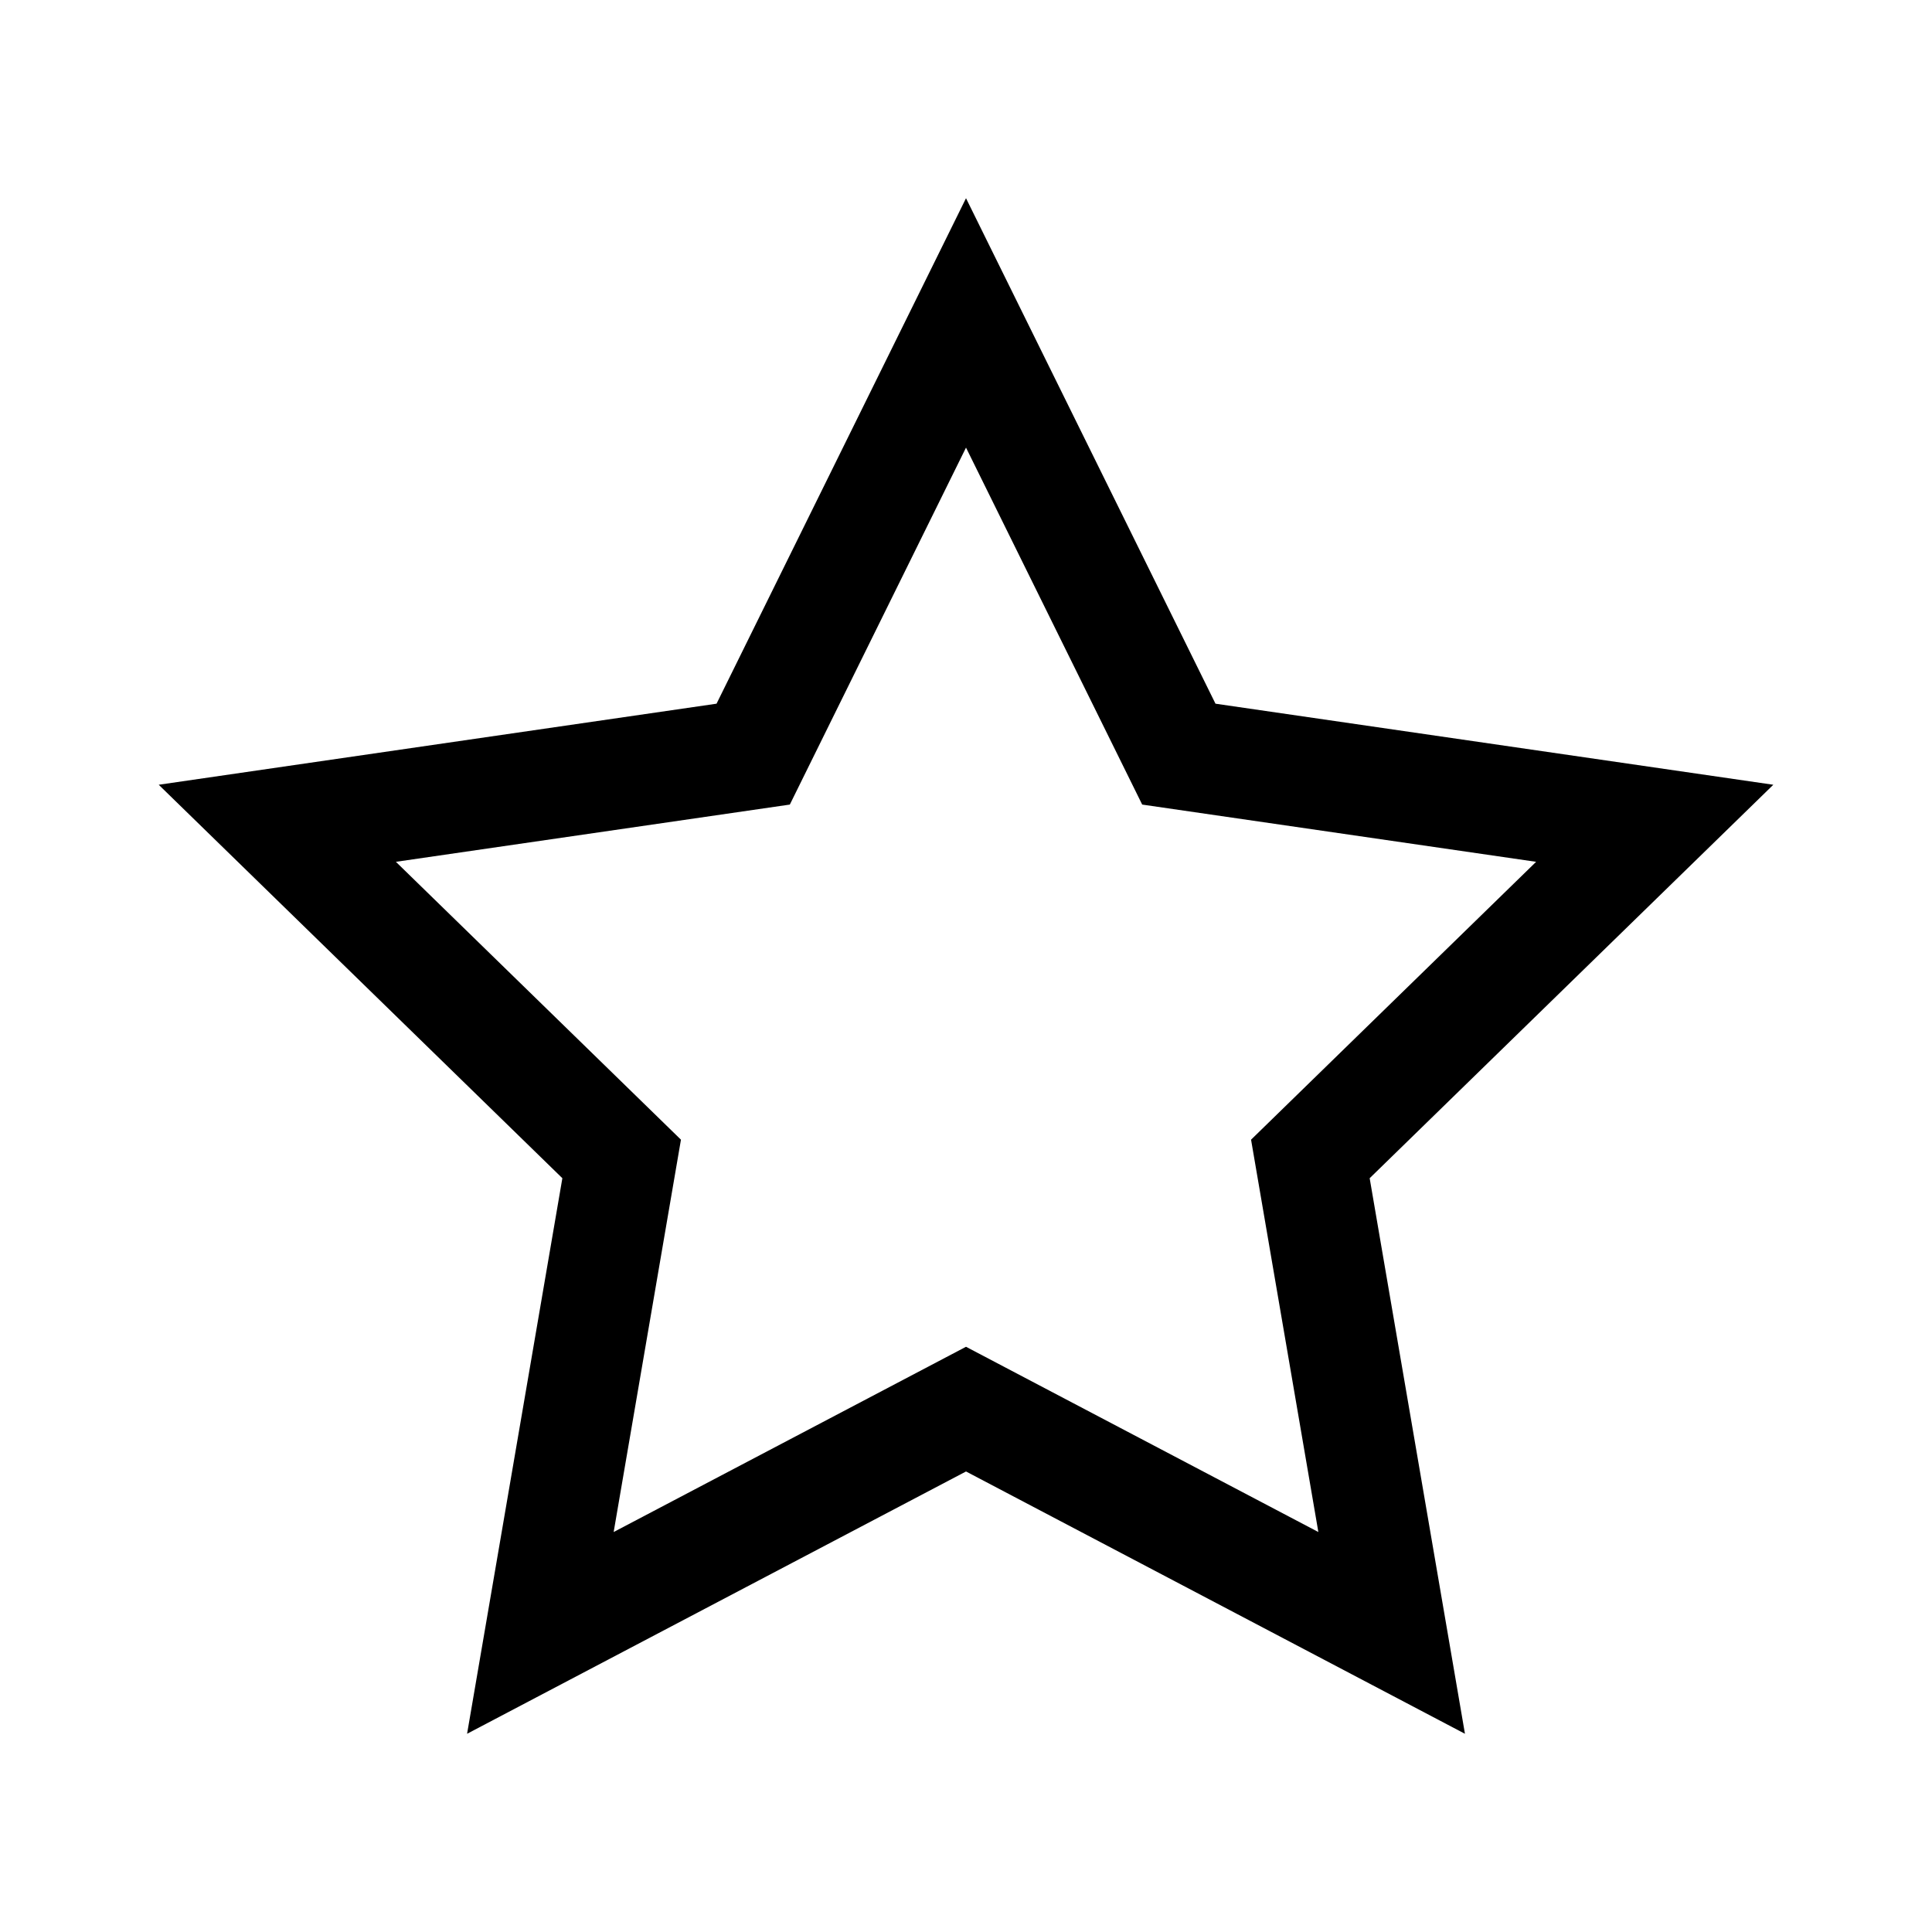<!-- Generated by IcoMoon.io -->
<svg version="1.1" xmlns="http://www.w3.org/2000/svg" width="1024" height="1024" viewBox="0 0 1024 1024" focusable="false" aria-hidden="true" fill="currentColor">
<path d="M939.885 415.935l-295.655-42.963-132.225-267.912-132.221 267.912-295.659 42.963 213.94 208.543-50.502 294.462 264.447-139.028 264.447 139.028-50.504-294.462 213.942-208.543zM512 713.823l-186.747 98.18 35.666-207.95-151.086-147.272 208.795-30.339 93.377-189.201 93.38 189.201 208.791 30.339-151.088 147.272 35.668 207.95-186.747-98.18z"></path>
</svg>
